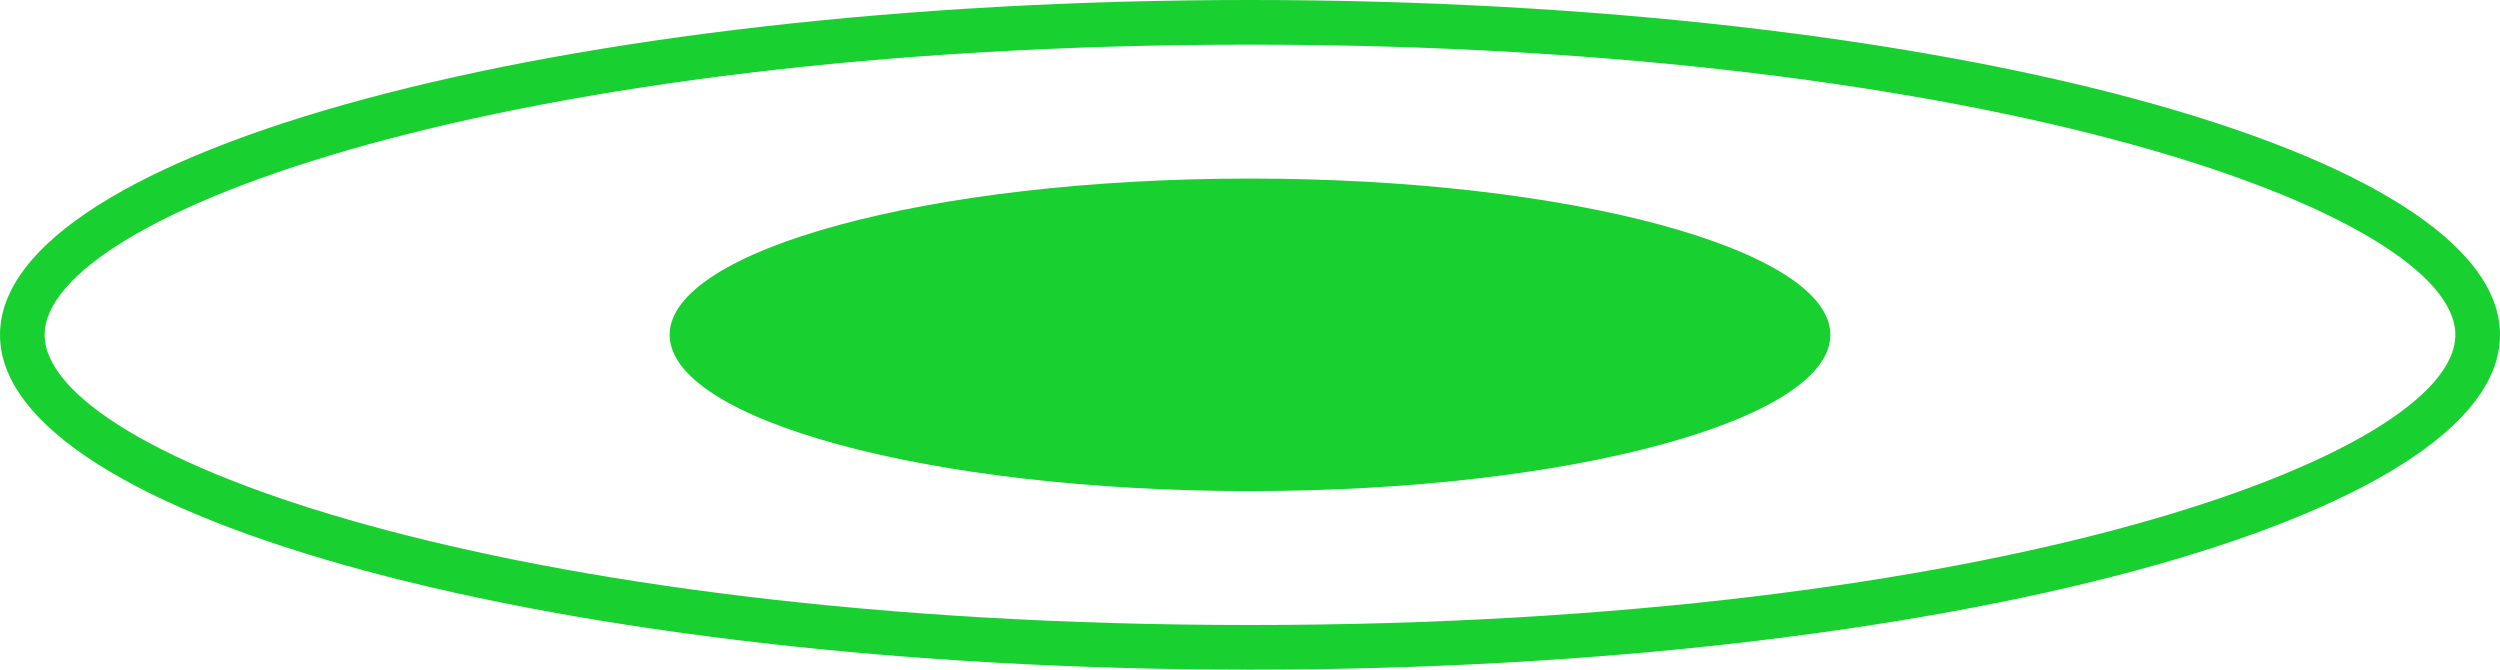 <?xml version="1.0" encoding="utf-8"?>
<!-- Generator: Adobe Illustrator 17.0.0, SVG Export Plug-In . SVG Version: 6.00 Build 0)  -->
<!DOCTYPE svg PUBLIC "-//W3C//DTD SVG 1.1//EN" "http://www.w3.org/Graphics/SVG/1.1/DTD/svg11.dtd">
<svg version="1.1" id="图层_1" xmlns="http://www.w3.org/2000/svg" xmlns:xlink="http://www.w3.org/1999/xlink" x="0px" y="0px"
	 width="56px" height="15px" viewBox="0 0 56 15" style="enable-background:new 0 0 56 15;" xml:space="preserve">
<g>
	<path style="fill:#19D031;" d="M28,1c16.7,0,27,3.8,27,6.5c0,2.7-10.3,6.5-27,6.5S1,10.2,1,7.5C1,4.8,11.3,1,28,1 M28,0
		C12.5,0,0,3.4,0,7.5C0,11.6,12.5,15,28,15c15.5,0,28-3.4,28-7.5C56,3.4,43.5,0,28,0L28,0z"/>
</g>
<path style="fill:#19D031;" d="M41,7.5c0,1.9-5.8,3.5-13,3.5c-7.2,0-13-1.6-13-3.5C15,5.6,20.8,4,28,4C35.2,4,41,5.6,41,7.5z"/>
</svg>

